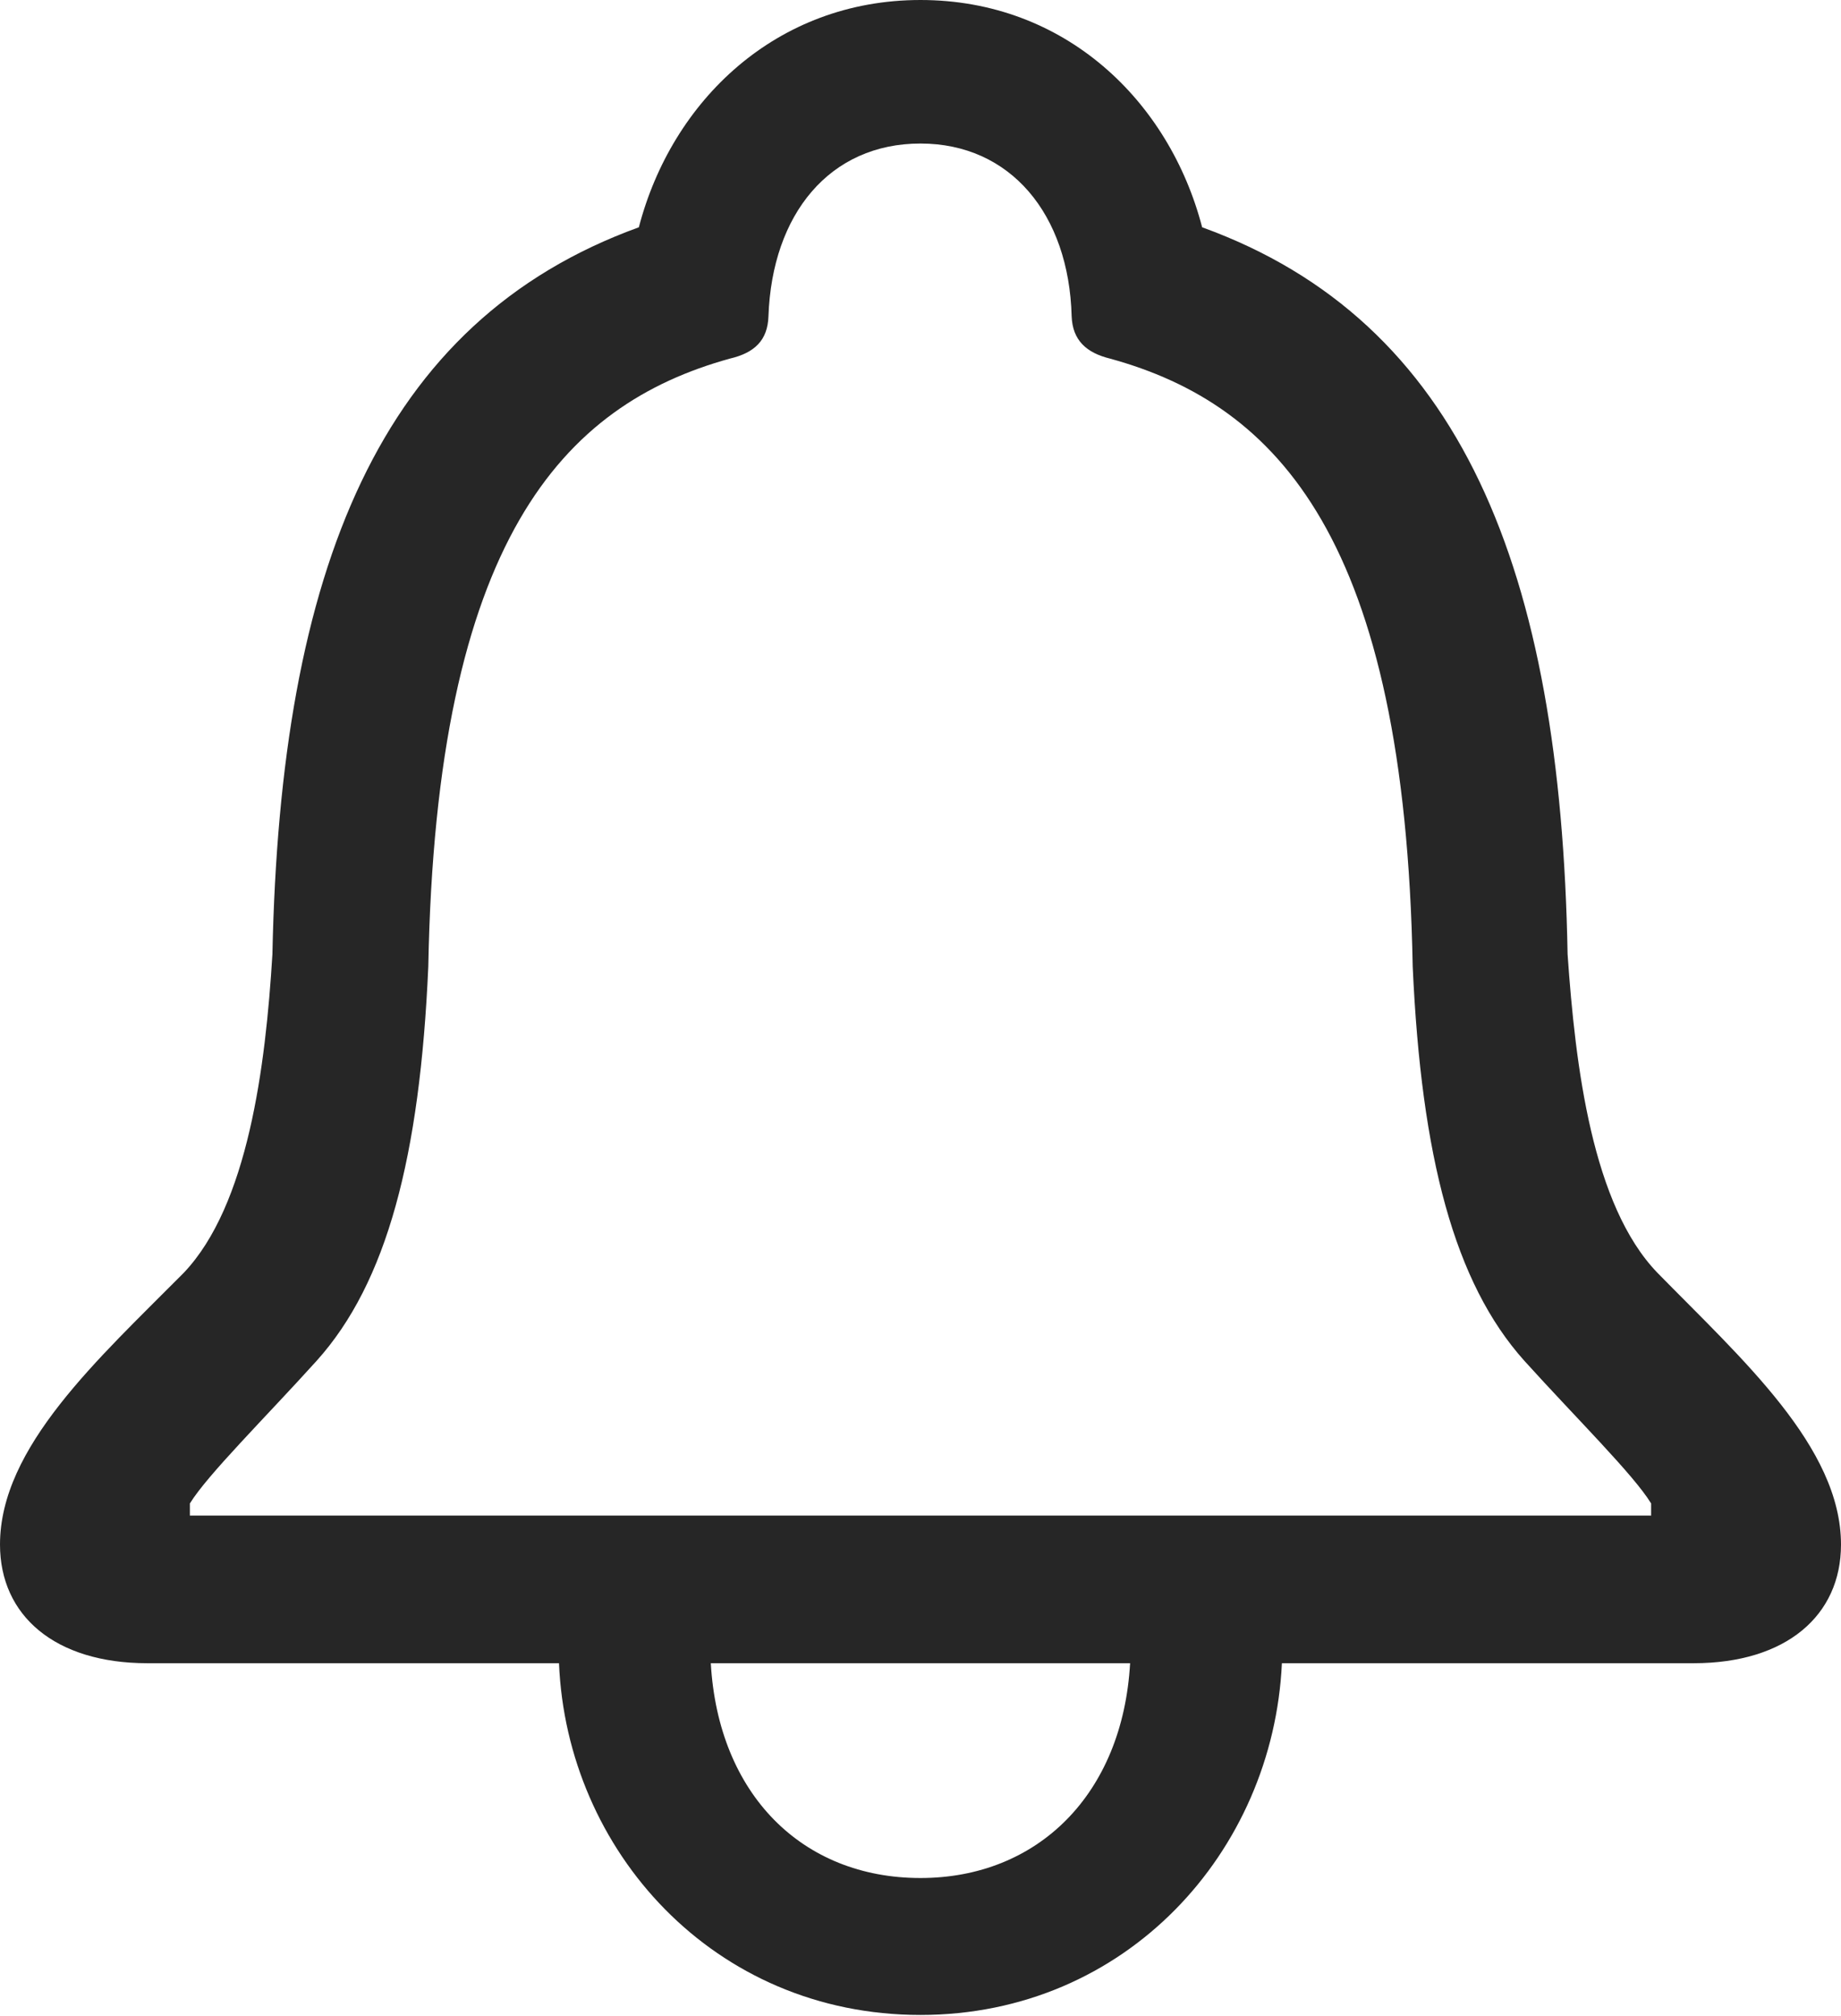 <?xml version="1.0" encoding="UTF-8"?>
<!--Generator: Apple Native CoreSVG 175.5-->
<!DOCTYPE svg
PUBLIC "-//W3C//DTD SVG 1.1//EN"
       "http://www.w3.org/Graphics/SVG/1.1/DTD/svg11.dtd">
<svg version="1.1" xmlns="http://www.w3.org/2000/svg" xmlns:xlink="http://www.w3.org/1999/xlink" width="18.423" height="20.171">
 <g>
  <rect height="20.171" opacity="0" width="18.423" x="0" y="0"/>
  <path d="M0 15.453C0 16.163 0.549 16.64 1.475 16.64L5.594 16.64C5.671 18.515 7.142 20.159 9.211 20.159C11.27 20.159 12.741 18.526 12.828 16.64L16.948 16.64C17.874 16.64 18.423 16.163 18.423 15.453C18.423 14.476 17.428 13.594 16.586 12.734C15.934 12.059 15.765 10.673 15.687 9.547C15.618 5.698 14.625 3.214 12.03 2.274C11.7 1.007 10.656 0 9.211 0C7.769 0 6.723 1.007 6.393 2.274C3.798 3.214 2.805 5.698 2.726 9.547C2.658 10.673 2.481 12.059 1.839 12.734C0.986 13.594 0 14.476 0 15.453ZM1.9 15.163L1.9 15.042C2.076 14.755 2.656 14.182 3.17 13.613C3.871 12.833 4.202 11.575 4.286 9.67C4.364 5.404 5.631 4.051 7.303 3.588C7.551 3.53 7.682 3.405 7.69 3.164C7.726 2.14 8.304 1.436 9.211 1.436C10.109 1.436 10.697 2.14 10.724 3.164C10.733 3.405 10.872 3.53 11.109 3.588C12.792 4.051 14.059 5.404 14.137 9.67C14.223 11.575 14.554 12.833 15.253 13.613C15.767 14.182 16.349 14.755 16.523 15.042L16.523 15.163ZM7.113 16.64L11.309 16.64C11.235 17.951 10.385 18.789 9.211 18.789C8.027 18.789 7.188 17.951 7.113 16.64Z" fill="#000000" fill-opacity="0.85"/>
 </g>
</svg>
